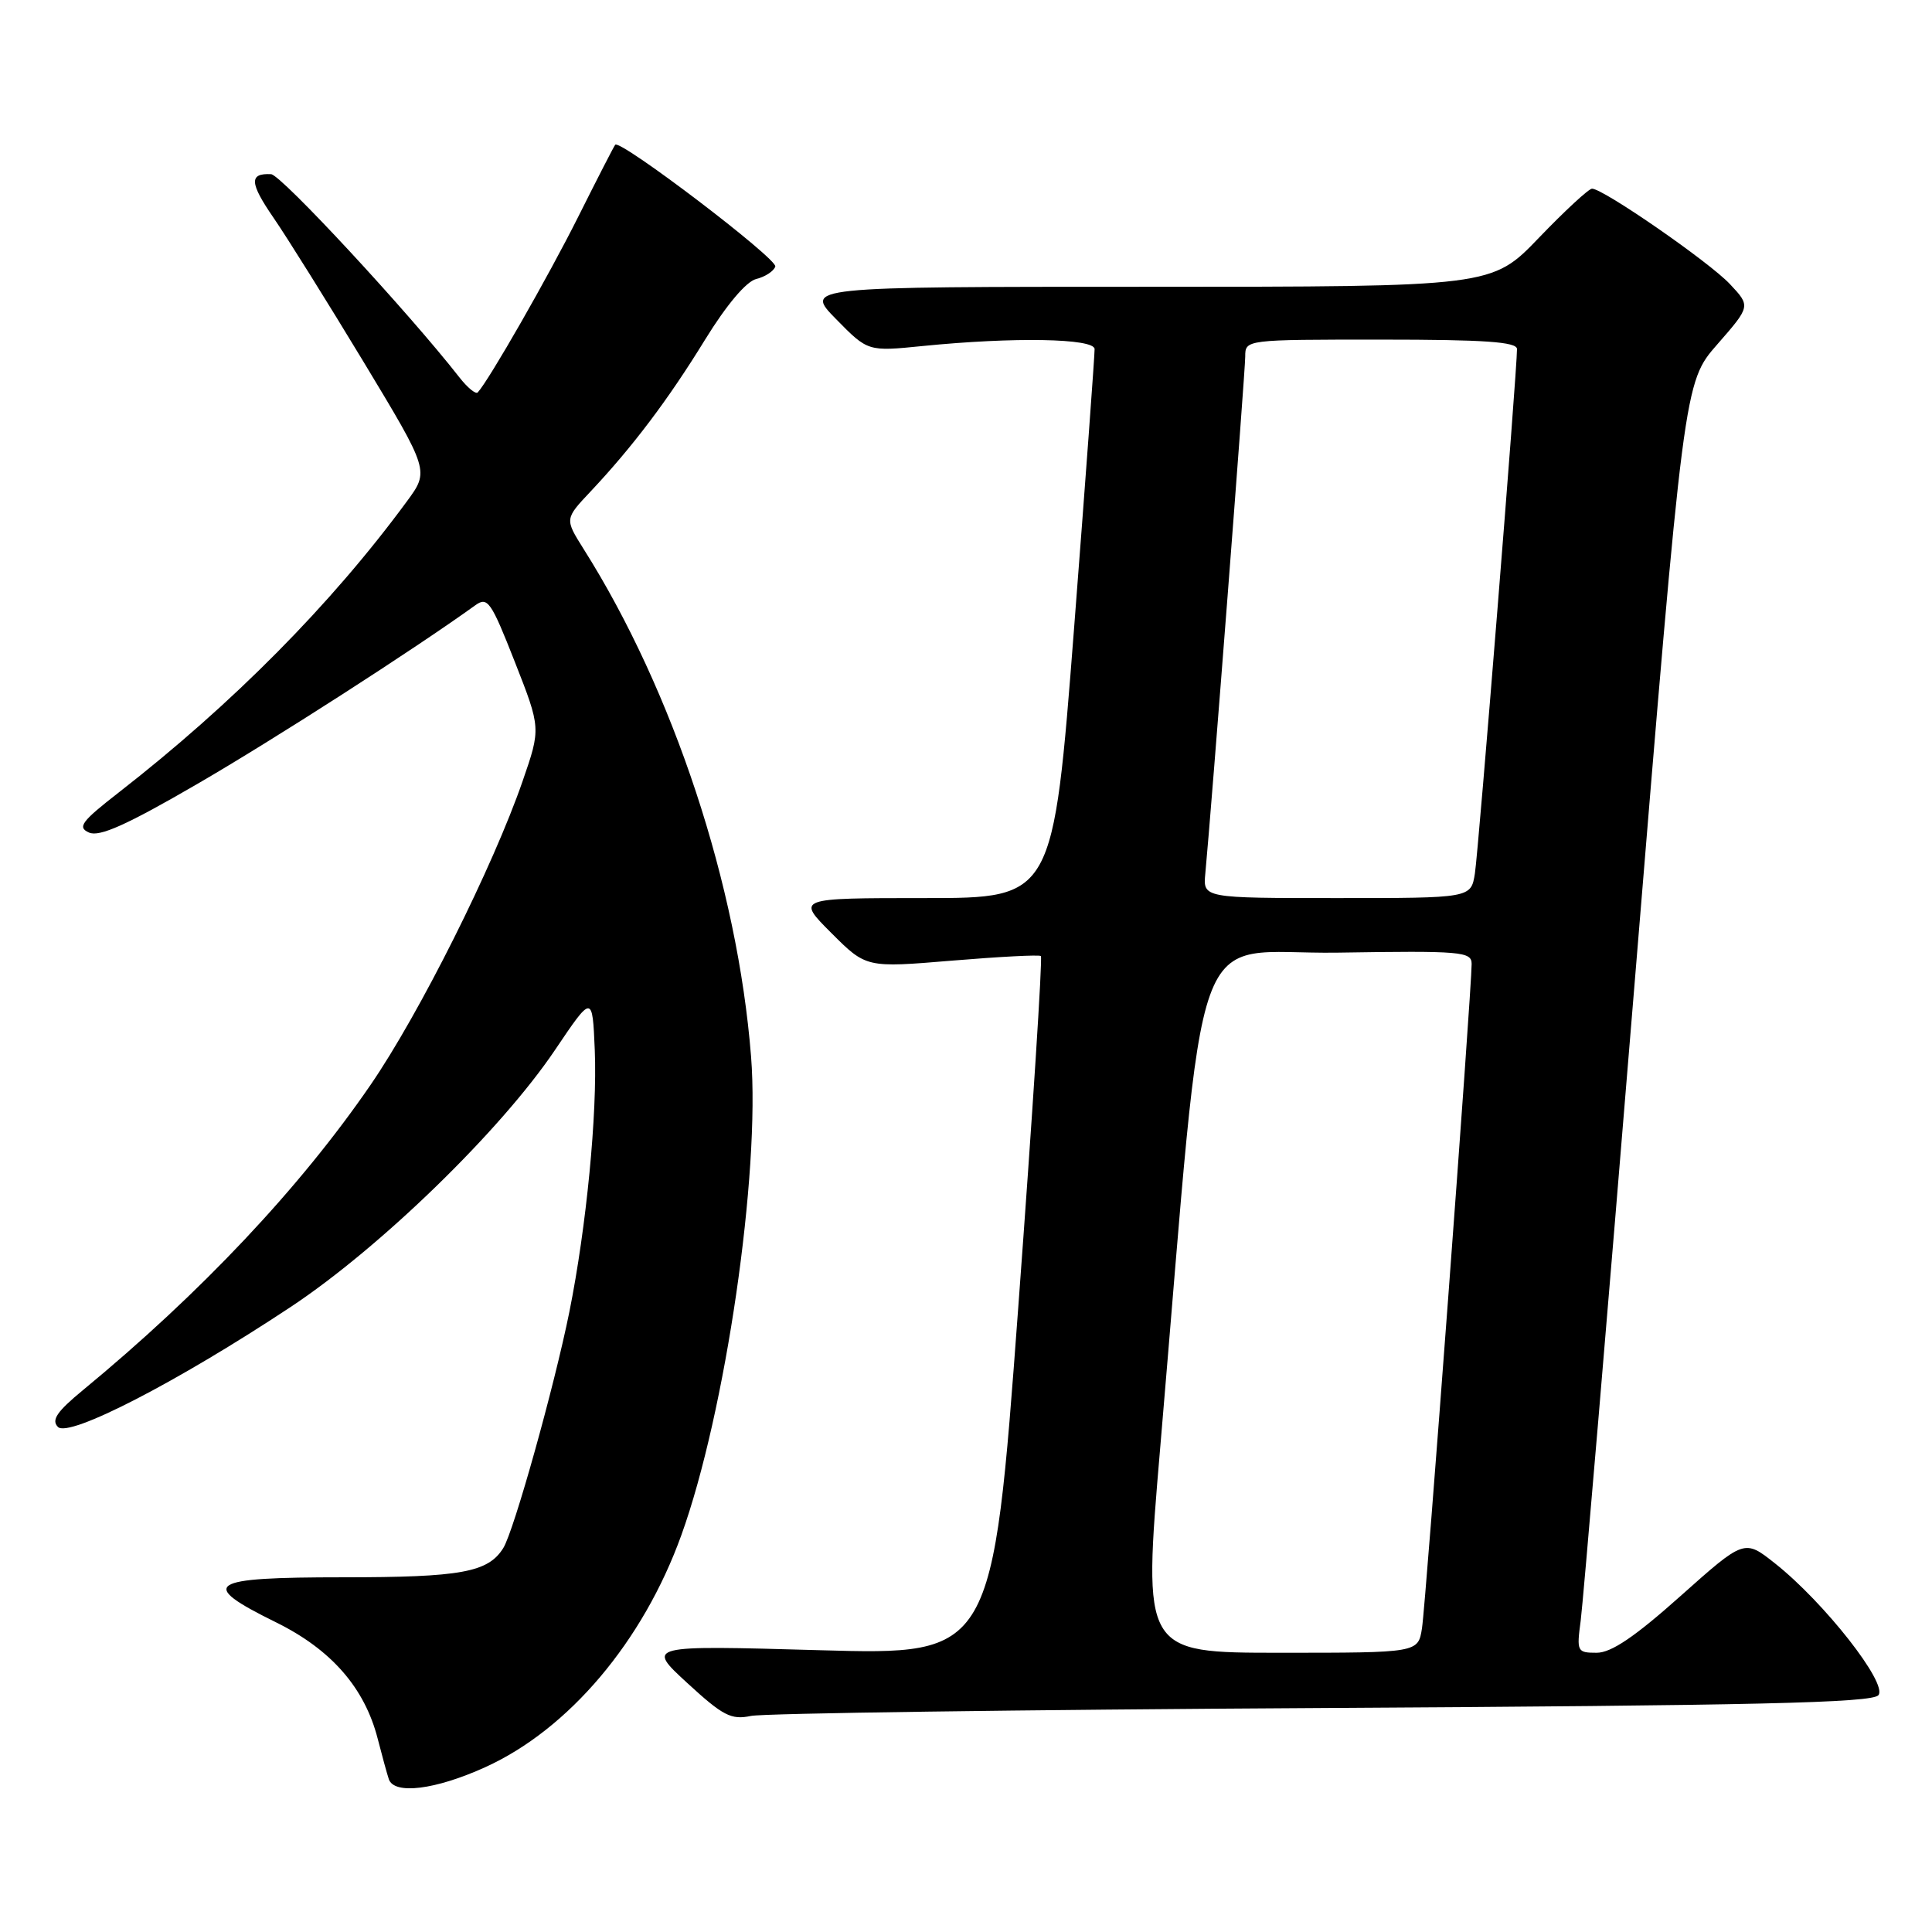 <?xml version="1.0" encoding="UTF-8" standalone="no"?>
<!DOCTYPE svg PUBLIC "-//W3C//DTD SVG 1.1//EN" "http://www.w3.org/Graphics/SVG/1.1/DTD/svg11.dtd" >
<svg xmlns="http://www.w3.org/2000/svg" xmlns:xlink="http://www.w3.org/1999/xlink" version="1.1" viewBox="0 0 256 256">
 <g >
 <path fill="currentColor"
d=" M 64.28 234.17 C 75.36 229.15 85.21 217.49 90.28 203.42 C 96.13 187.20 100.75 155.49 99.52 140.00 C 97.74 117.37 89.23 91.57 77.31 72.71 C 74.83 68.76 74.83 68.76 78.25 65.13 C 83.81 59.22 88.53 52.98 93.43 45.00 C 96.27 40.39 98.88 37.30 100.20 36.97 C 101.38 36.68 102.52 35.94 102.73 35.32 C 103.06 34.31 82.19 18.43 81.52 19.18 C 81.36 19.36 79.15 23.66 76.61 28.74 C 72.64 36.67 64.77 50.42 63.30 52.00 C 63.04 52.27 61.95 51.38 60.87 50.00 C 54.05 41.28 37.24 23.15 35.92 23.08 C 32.99 22.93 33.06 24.23 36.26 28.88 C 38.01 31.42 43.37 40.00 48.17 47.94 C 56.89 62.39 56.89 62.39 53.91 66.44 C 43.89 80.07 30.86 93.23 15.73 105.01 C 10.78 108.86 10.22 109.62 11.80 110.32 C 13.17 110.93 16.79 109.31 26.07 103.92 C 36.30 97.99 54.82 86.08 62.97 80.21 C 64.61 79.02 65.06 79.67 68.22 87.71 C 71.67 96.50 71.67 96.50 69.25 103.50 C 65.35 114.79 55.59 134.30 49.11 143.74 C 39.76 157.37 26.65 171.29 10.99 184.20 C 7.54 187.04 6.77 188.17 7.68 189.08 C 9.13 190.53 23.49 183.13 38.50 173.19 C 50.37 165.33 66.36 149.79 73.54 139.13 C 78.50 131.77 78.50 131.77 78.81 139.13 C 79.16 147.59 77.70 162.59 75.45 173.80 C 73.45 183.72 68.09 202.88 66.69 205.12 C 64.68 208.35 61.11 209.00 45.45 209.00 C 27.42 209.00 26.17 209.84 36.56 214.96 C 43.89 218.57 48.32 223.64 50.05 230.40 C 50.63 232.66 51.29 235.06 51.52 235.75 C 52.22 237.84 57.69 237.16 64.28 234.17 Z  M 175.17 226.32 C 232.61 225.99 248.06 225.64 248.90 224.62 C 250.17 223.09 241.72 212.32 235.20 207.16 C 231.14 203.94 231.14 203.94 222.69 211.47 C 216.63 216.88 213.50 219.00 211.57 219.00 C 208.98 219.00 208.90 218.84 209.45 214.75 C 209.76 212.41 212.97 174.54 216.57 130.59 C 223.13 50.68 223.13 50.68 227.55 45.63 C 231.97 40.57 231.97 40.57 229.23 37.65 C 226.50 34.73 212.44 25.00 210.95 25.00 C 210.52 25.00 207.36 27.92 203.92 31.50 C 197.68 38.00 197.68 38.00 152.13 38.00 C 106.58 38.00 106.58 38.00 110.79 42.29 C 115.00 46.58 115.00 46.58 122.25 45.85 C 134.34 44.64 144.99 44.83 145.04 46.25 C 145.06 46.94 143.84 63.59 142.32 83.25 C 139.55 119.00 139.55 119.00 122.54 119.00 C 105.53 119.00 105.53 119.00 110.15 123.62 C 114.77 128.24 114.77 128.24 126.13 127.29 C 132.39 126.77 137.69 126.49 137.92 126.68 C 138.16 126.86 136.81 147.78 134.93 173.16 C 131.52 219.31 131.52 219.31 108.58 218.66 C 85.63 218.01 85.63 218.01 91.07 223.01 C 95.80 227.36 96.89 227.92 99.50 227.37 C 101.15 227.02 135.20 226.55 175.17 226.32 Z  M 153.74 191.75 C 159.94 119.11 157.28 126.53 177.25 126.23 C 193.68 125.97 195.00 126.09 195.00 127.73 C 195.00 131.23 188.93 212.57 188.42 215.75 C 187.91 219.00 187.91 219.00 169.66 219.00 C 151.42 219.00 151.42 219.00 153.74 191.75 Z  M 159.71 115.75 C 160.53 107.08 165.00 49.19 165.00 47.24 C 165.00 45.00 165.03 45.00 183.00 45.00 C 196.73 45.00 201.00 45.30 201.01 46.25 C 201.03 49.01 195.91 112.72 195.43 115.75 C 194.91 119.00 194.91 119.00 177.16 119.00 C 159.40 119.00 159.40 119.00 159.71 115.75 Z "/>
</g>
</svg>